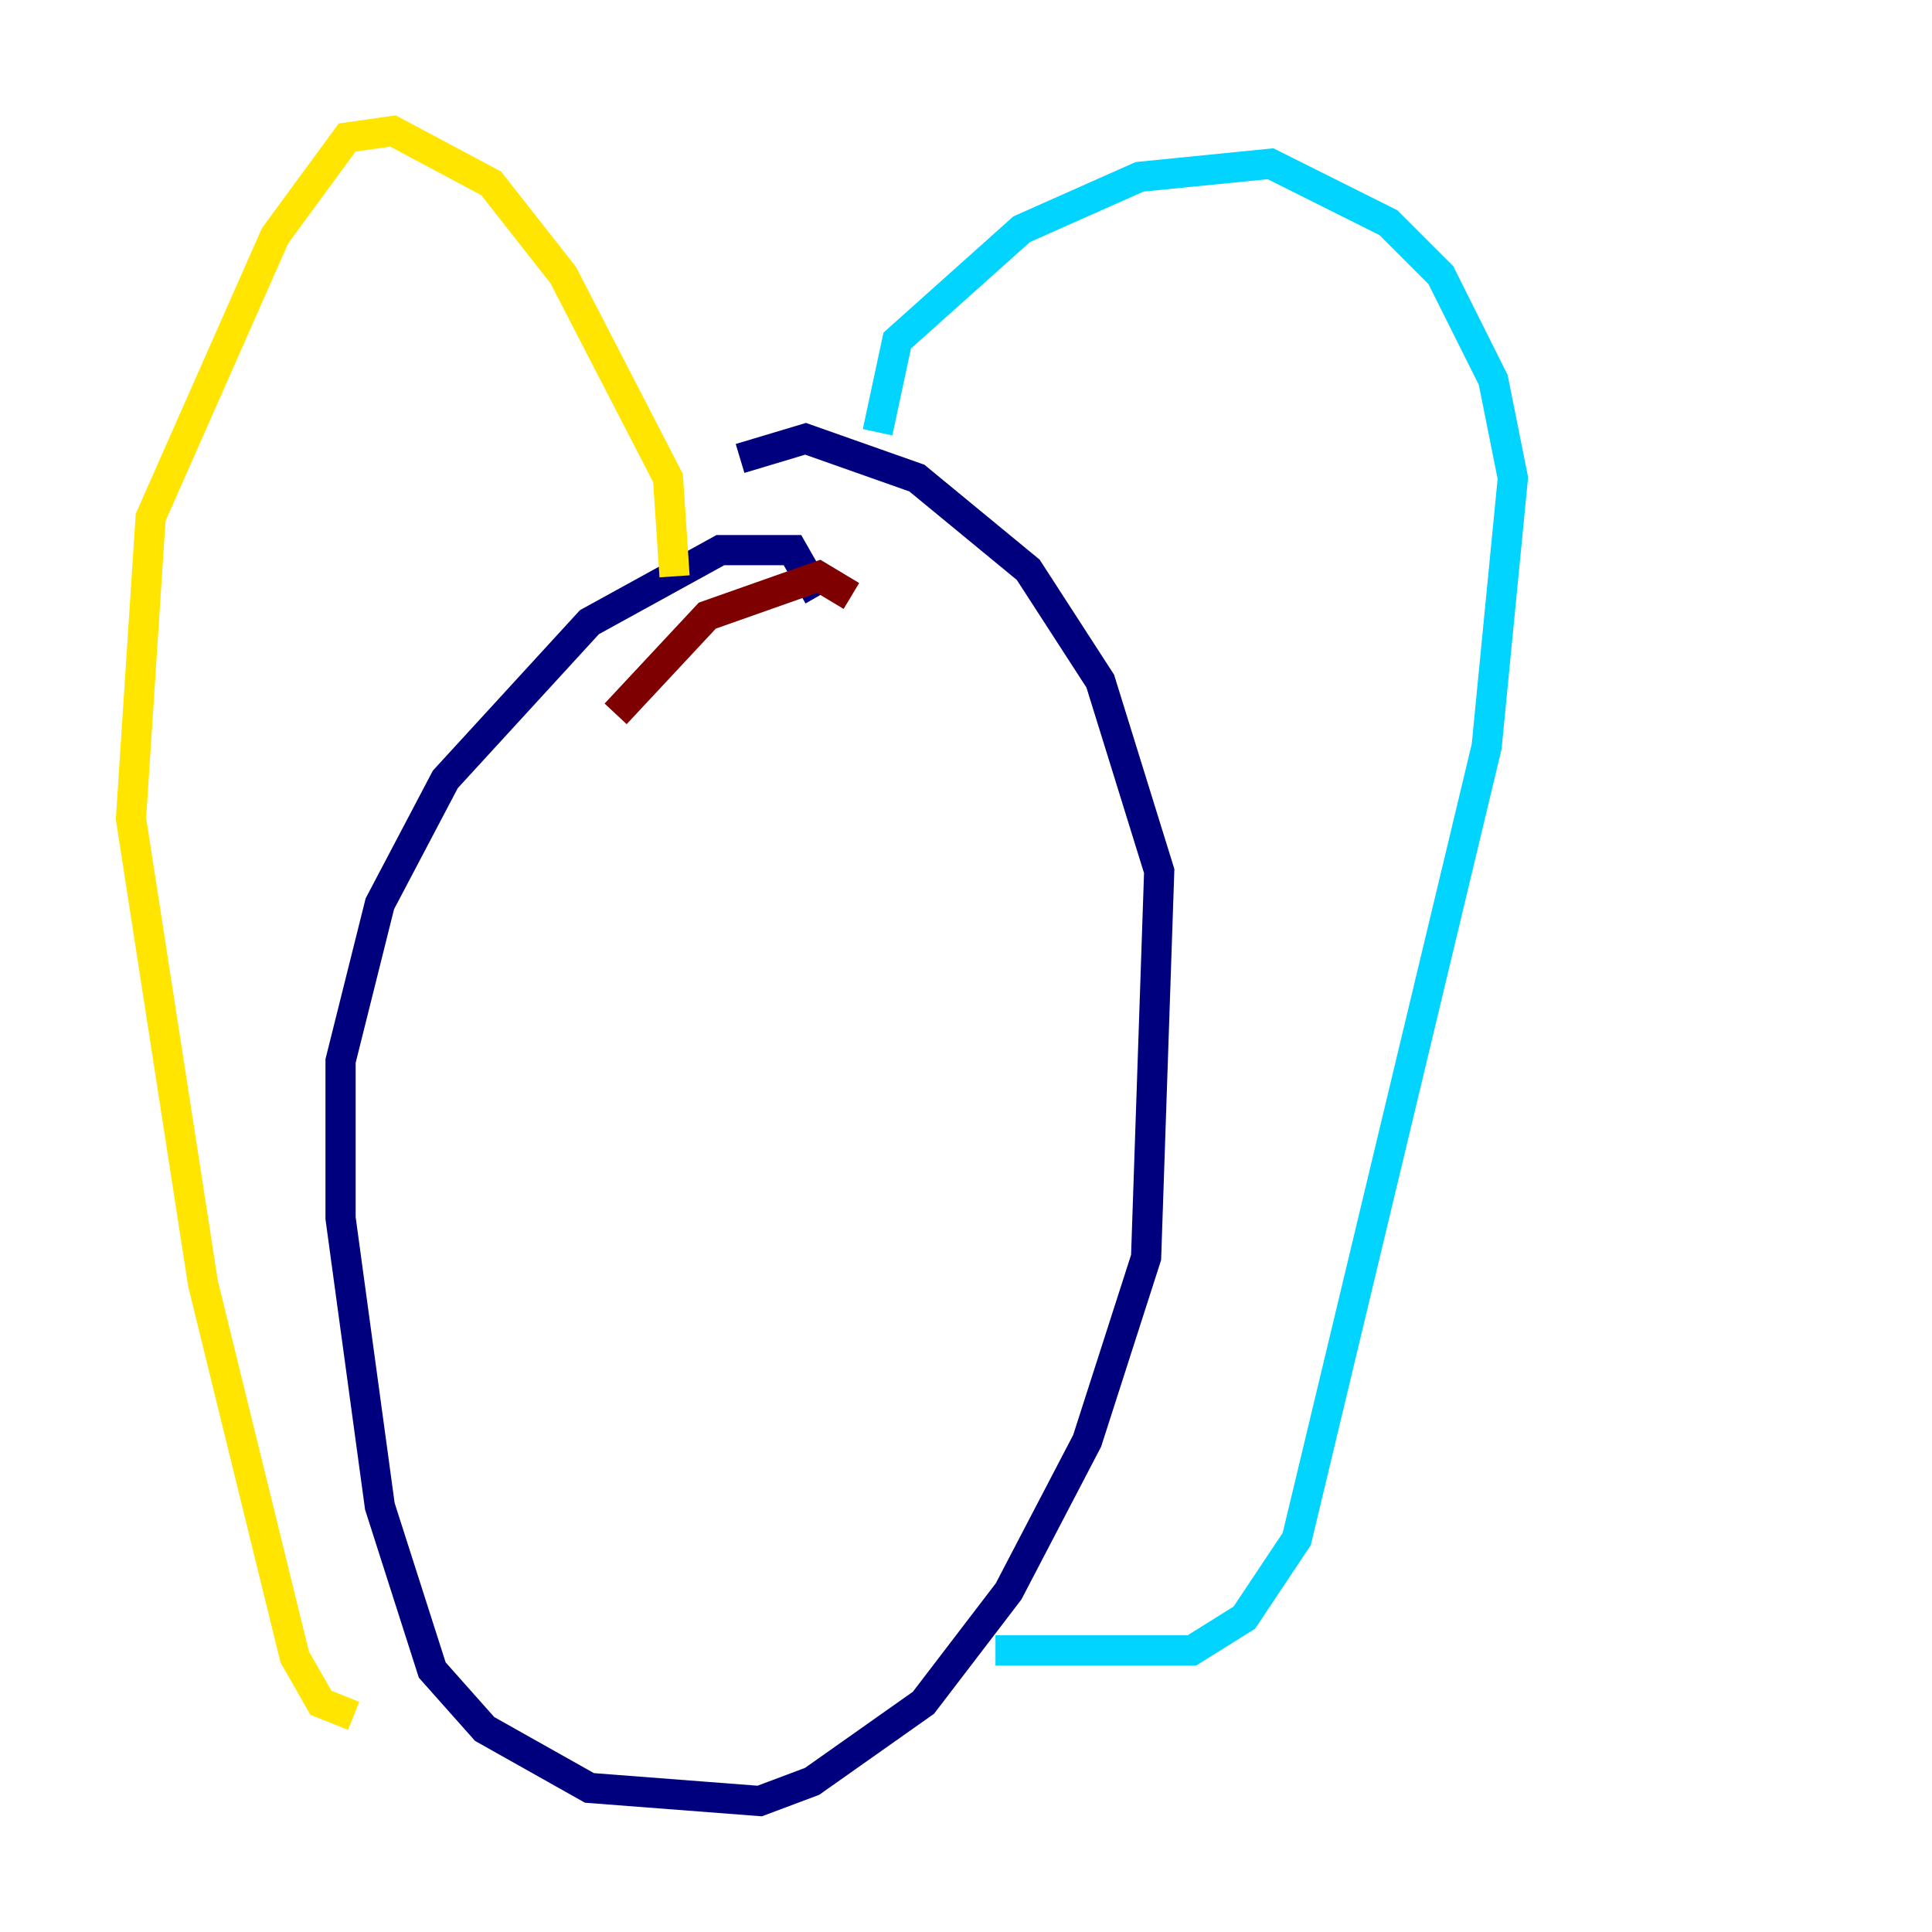 <?xml version="1.0" encoding="utf-8" ?>
<svg baseProfile="tiny" height="128" version="1.2" viewBox="0,0,128,128" width="128" xmlns="http://www.w3.org/2000/svg" xmlns:ev="http://www.w3.org/2001/xml-events" xmlns:xlink="http://www.w3.org/1999/xlink"><defs /><polyline fill="none" points="54.237,39.485 52.502,36.447 47.729,36.447 39.051,41.22 29.505,51.634 25.166,59.878 22.563,70.291 22.563,80.705 25.166,99.797 28.637,110.644 32.108,114.549 39.051,118.454 50.332,119.322 53.803,118.02 61.18,112.814 66.82,105.437 72.027,95.458 75.932,83.308 76.8,57.709 72.895,45.125 68.122,37.749 60.746,31.675 53.37,29.071 49.031,30.373" stroke="#00007f" stroke-width="2" /><polyline fill="none" points="58.142,28.637 59.444,22.563 67.688,15.186 75.498,11.715 84.176,10.848 91.986,14.752 95.458,18.224 98.929,25.166 100.231,31.675 98.495,49.464 85.912,101.966 82.441,107.173 78.969,109.342 65.953,109.342" stroke="#00d4ff" stroke-width="2" /><polyline fill="none" points="44.691,38.183 44.258,31.675 37.315,18.224 32.542,12.149 26.034,8.678 22.997,9.112 18.224,15.62 9.98,34.278 8.678,54.237 13.451,85.044 19.525,109.776 21.261,112.814 23.43,113.681" stroke="#ffe500" stroke-width="2" /><polyline fill="none" points="56.407,39.485 54.237,38.183 46.861,40.786 40.786,47.295" stroke="#7f0000" stroke-width="2" /></svg>